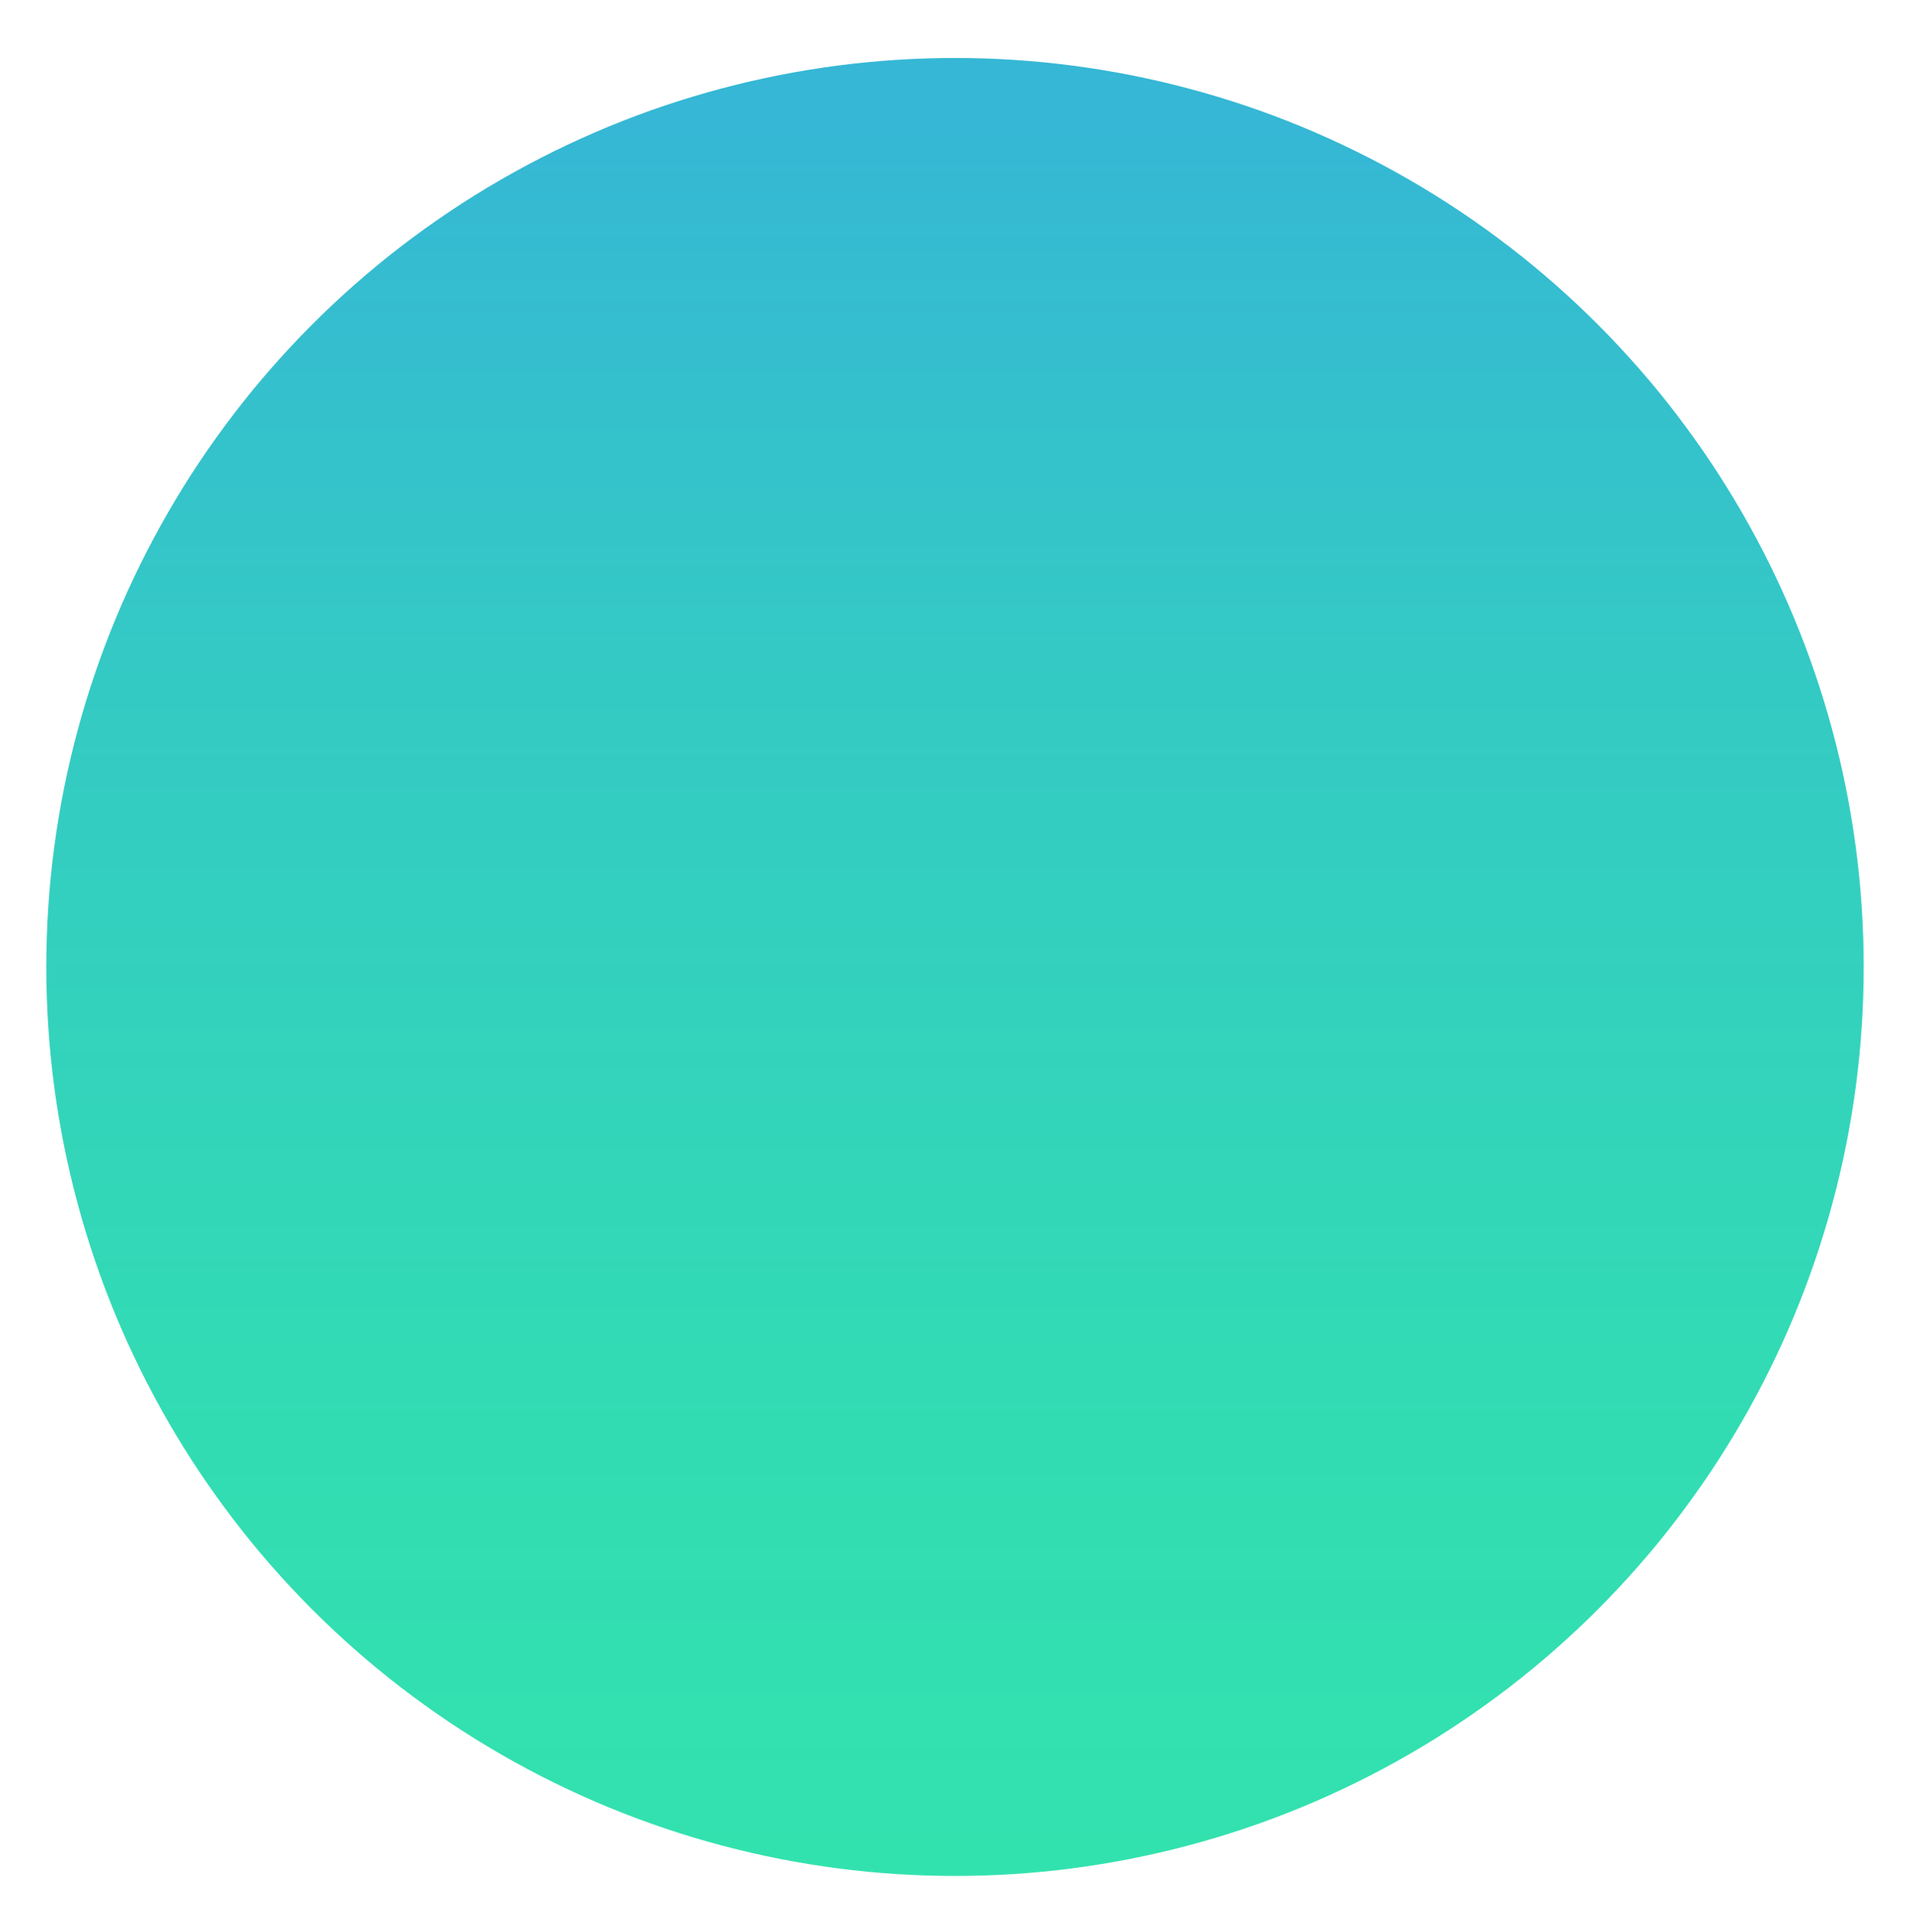 <?xml version="1.0" encoding="utf-8"?>
<!-- Generator: Adobe Illustrator 19.0.0, SVG Export Plug-In . SVG Version: 6.00 Build 0)  -->
<svg version="1.1" id="Layer_1" xmlns="http://www.w3.org/2000/svg" xmlns:xlink="http://www.w3.org/1999/xlink" x="0px" y="0px"
	 viewBox="0 0 540.2 546.2" style="enable-background:new 0 0 540.2 546.2;" xml:space="preserve">
<style type="text/css">
	.st0{fill:url(#XMLID_28_);}
</style>
<linearGradient id="XMLID_28_" gradientUnits="userSpaceOnUse" x1="270.077" y1="530.41" x2="270.077" y2="16.41">
	<stop  offset="0" style="stop-color:#32E2AE"/>
	<stop  offset="0.28" style="stop-color:#32DBB4"/>
	<stop  offset="0.675" style="stop-color:#34C9C5"/>
	<stop  offset="0.966" style="stop-color:#35B7D5"/>
</linearGradient>
<circle id="XMLID_429_" class="st0" cx="270.1" cy="273.4" r="257"/>
</svg>
